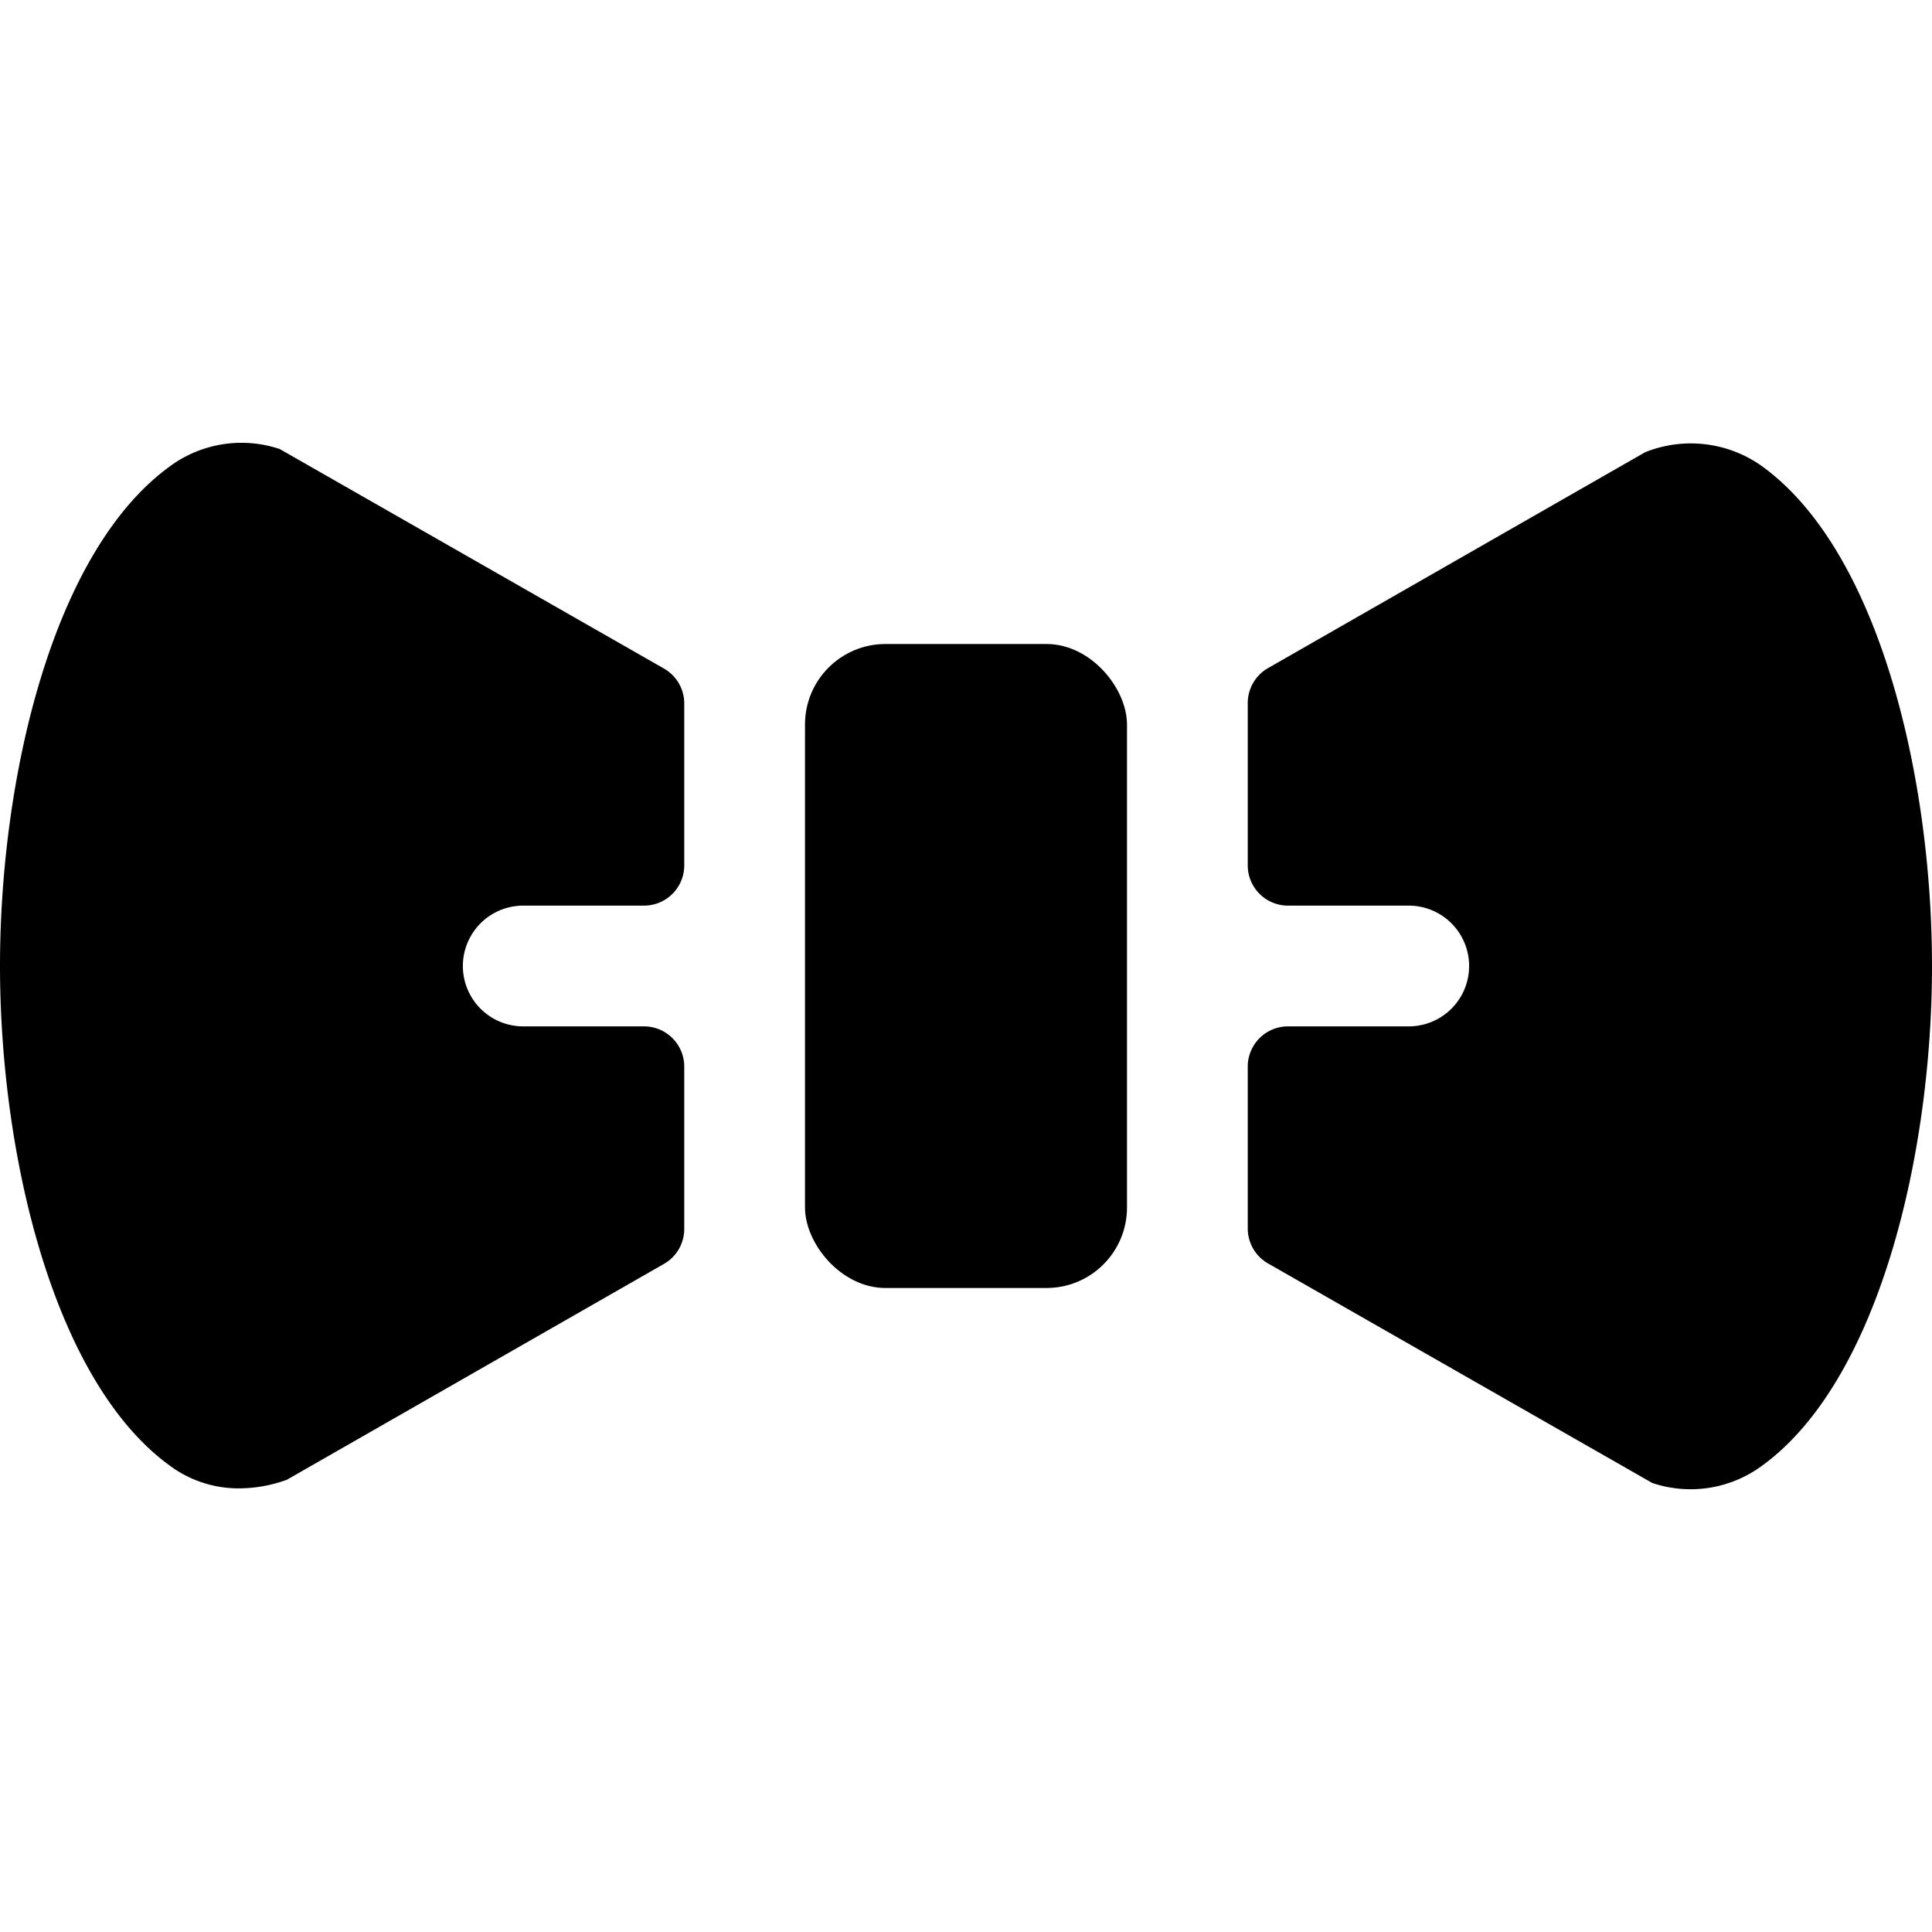 <svg id="Bold" xmlns="http://www.w3.org/2000/svg" viewBox="0 0 24 24"><title>accessories-ribbon-tie</title><path d="M8.5,13.25a.5.5,0,0,0-.5-.5H6.5a.75.75,0,0,1,0-1.5H8a.5.5,0,0,0,.5-.5V8.739a.5.5,0,0,0-.252-.434L3.475,5.578a1.5,1.5,0,0,0-1.351.205C.653,6.836,0,9.665,0,12s.66,5.168,2.122,6.216a1.432,1.432,0,0,0,.85.273,1.751,1.751,0,0,0,.592-.107L8.249,15.7a.5.5,0,0,0,.251-.434Z"/><rect x="10" y="8" width="4" height="8" rx="1" ry="1"/><path d="M21.878,5.784a1.523,1.523,0,0,0-1.442-.166L15.751,8.3a.5.5,0,0,0-.251.434V10.75a.5.5,0,0,0,.5.5h1.5a.75.75,0,0,1,0,1.5H16a.5.5,0,0,0-.5.5v2.011a.5.5,0,0,0,.252.434l4.773,2.727a1.493,1.493,0,0,0,1.351-.205C23.34,17.168,24,14.339,24,12S23.347,6.836,21.878,5.784Z"/></svg>